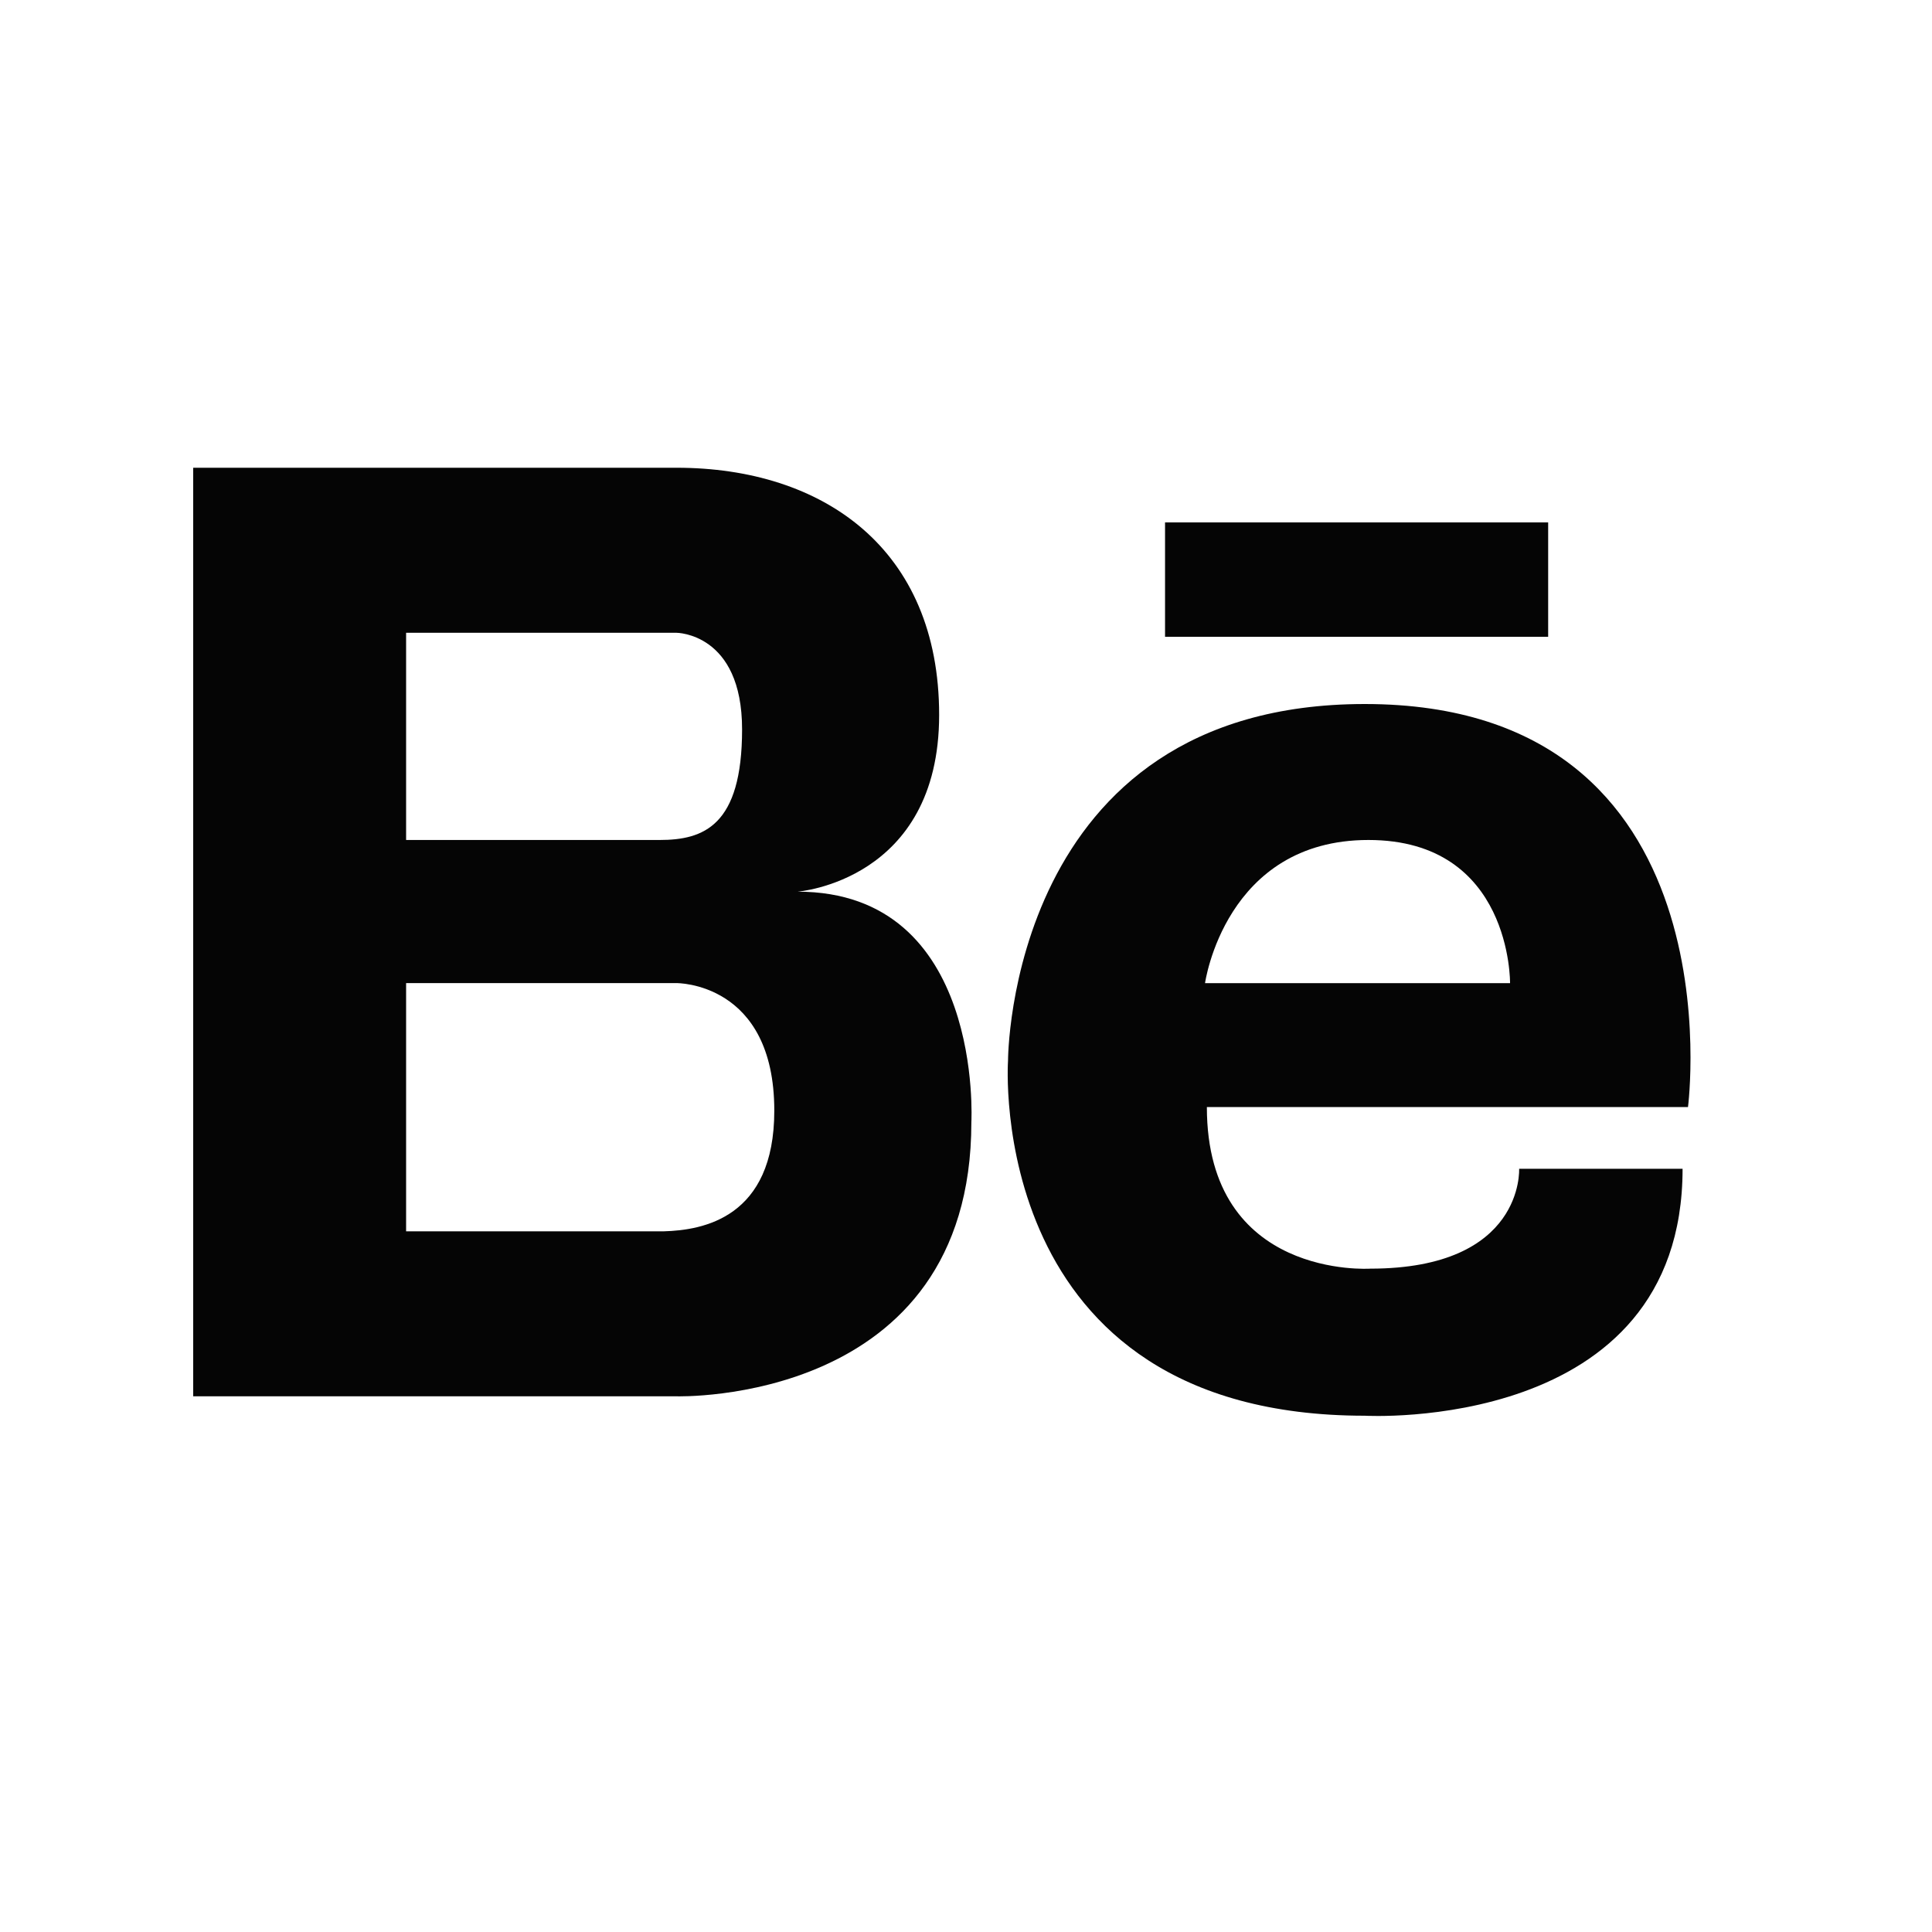 <svg width="40" height="40" viewBox="0 0 40 40" fill="none" xmlns="http://www.w3.org/2000/svg">
<path d="M16.511 18.461C16.511 18.461 19.444 18.243 19.444 14.802C19.444 11.362 17.044 9.684 14.004 9.684H8.408H8.243H4V28.909H8.243H8.408H14.004C14.004 28.909 20.111 29.102 20.111 23.235C20.111 23.235 20.378 18.461 16.511 18.461ZM8.408 13.101H13.284H14.004C14.004 13.101 15.364 13.101 15.364 15.101C15.364 17.101 14.564 17.391 13.657 17.391H8.408V13.101ZM13.746 25.493H8.408V20.354H14.004C14.004 20.354 16.031 20.328 16.031 22.995C16.031 25.218 14.549 25.47 13.746 25.493Z" fill="#050505"/>
<path d="M32.053 10.816H24.121V13.184H32.053V10.816Z" fill="#050505"/>
<path d="M28.257 14.576C20.863 14.576 20.87 21.962 20.87 21.962C20.87 21.962 20.363 29.311 28.257 29.311C28.257 29.311 34.836 29.687 34.836 24.198H31.452C31.452 24.198 31.565 26.266 28.37 26.266C28.37 26.266 24.987 26.493 24.987 22.921H34.948C34.948 22.921 36.038 14.576 28.257 14.576ZM31.264 20.355H24.949C24.949 20.355 25.362 17.391 28.332 17.391C31.302 17.391 31.264 20.355 31.264 20.355Z" fill="#050505"/>
</svg>
